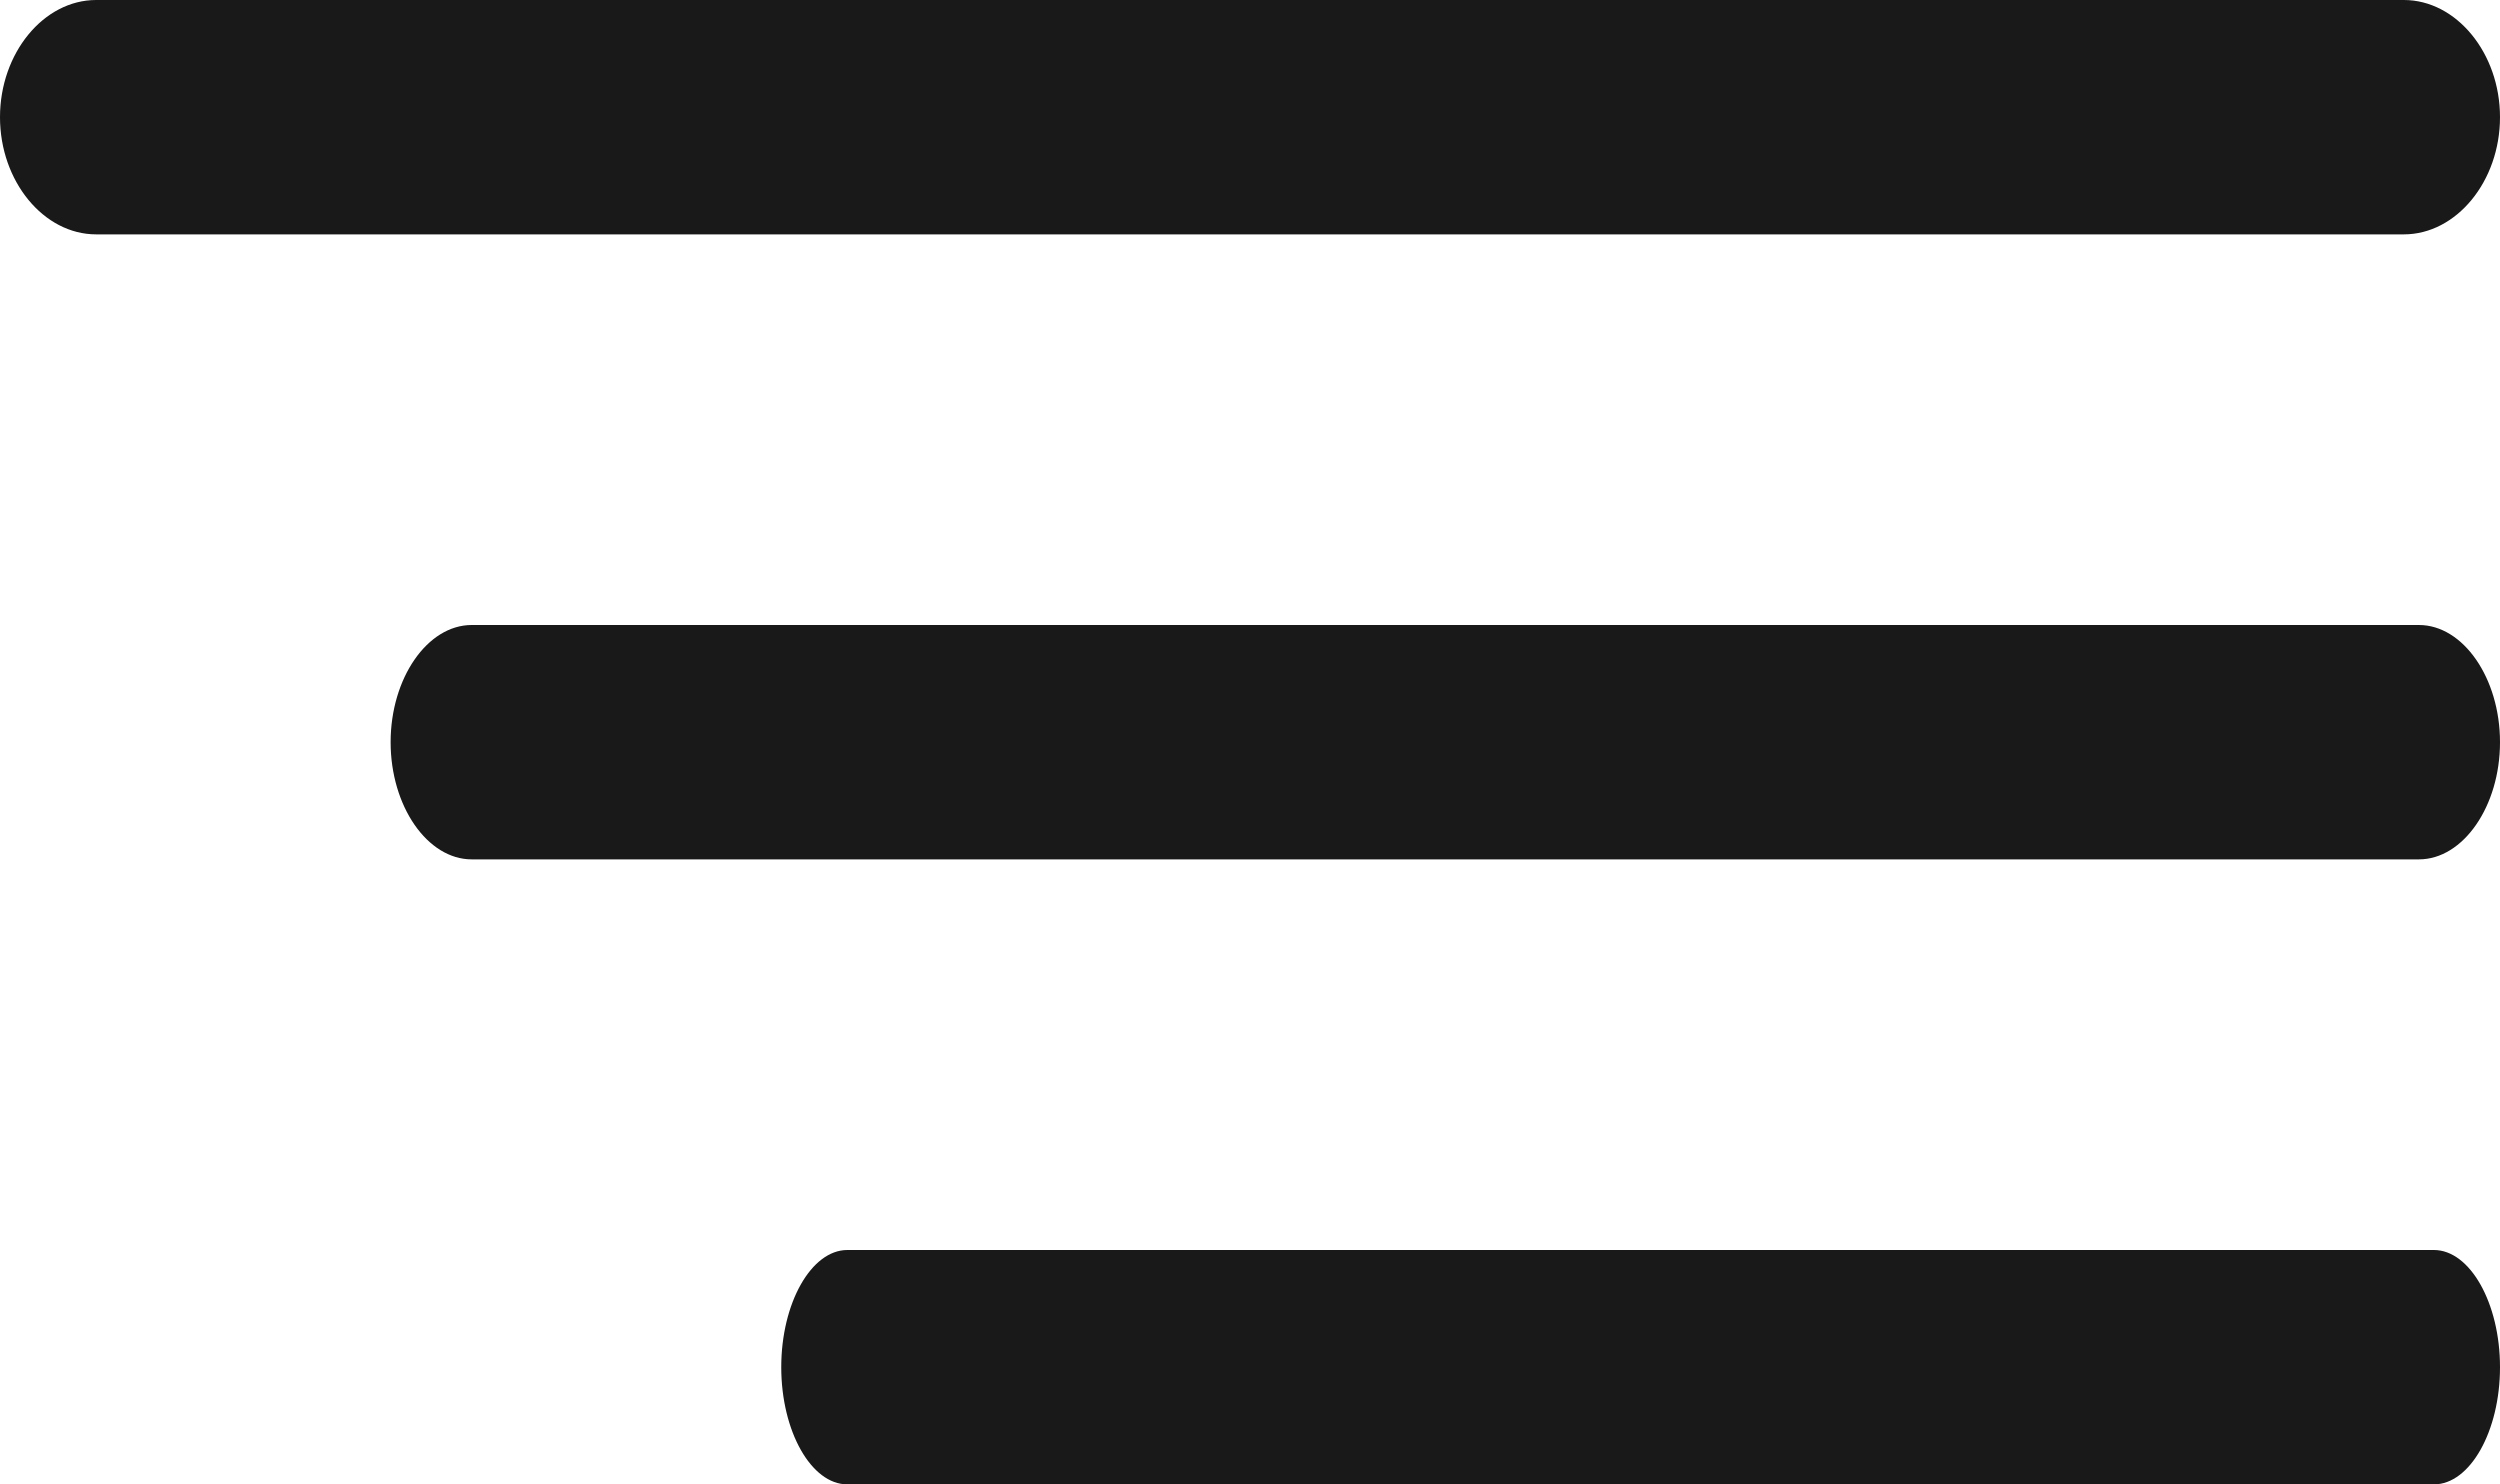 <svg width="32" height="19" viewBox="0 0 32 19" fill="none" xmlns="http://www.w3.org/2000/svg">
    <path
        d="M30.769 3H1.231C0.558 3 0 2.32 0 1.5C0 0.68 0.558 0 1.231 0H30.769C31.442 0 32 0.68 32 1.5C32 2.32 31.442 3 30.769 3Z"
        fill="#191919" />
    <path
        d="M30.962 11H6.038C5.471 11 5 10.32 5 9.5C5 8.68 5.471 8 6.038 8H30.962C31.529 8 32 8.68 32 9.5C32 10.32 31.529 11 30.962 11Z"
        fill="#191919" />
    <path
        d="M31.154 19H10.846C10.384 19 10 18.32 10 17.5C10 16.68 10.384 16 10.846 16H31.154C31.616 16 32 16.68 32 17.5C32 18.32 31.616 19 31.154 19Z"
        fill="#191919" />
</svg>